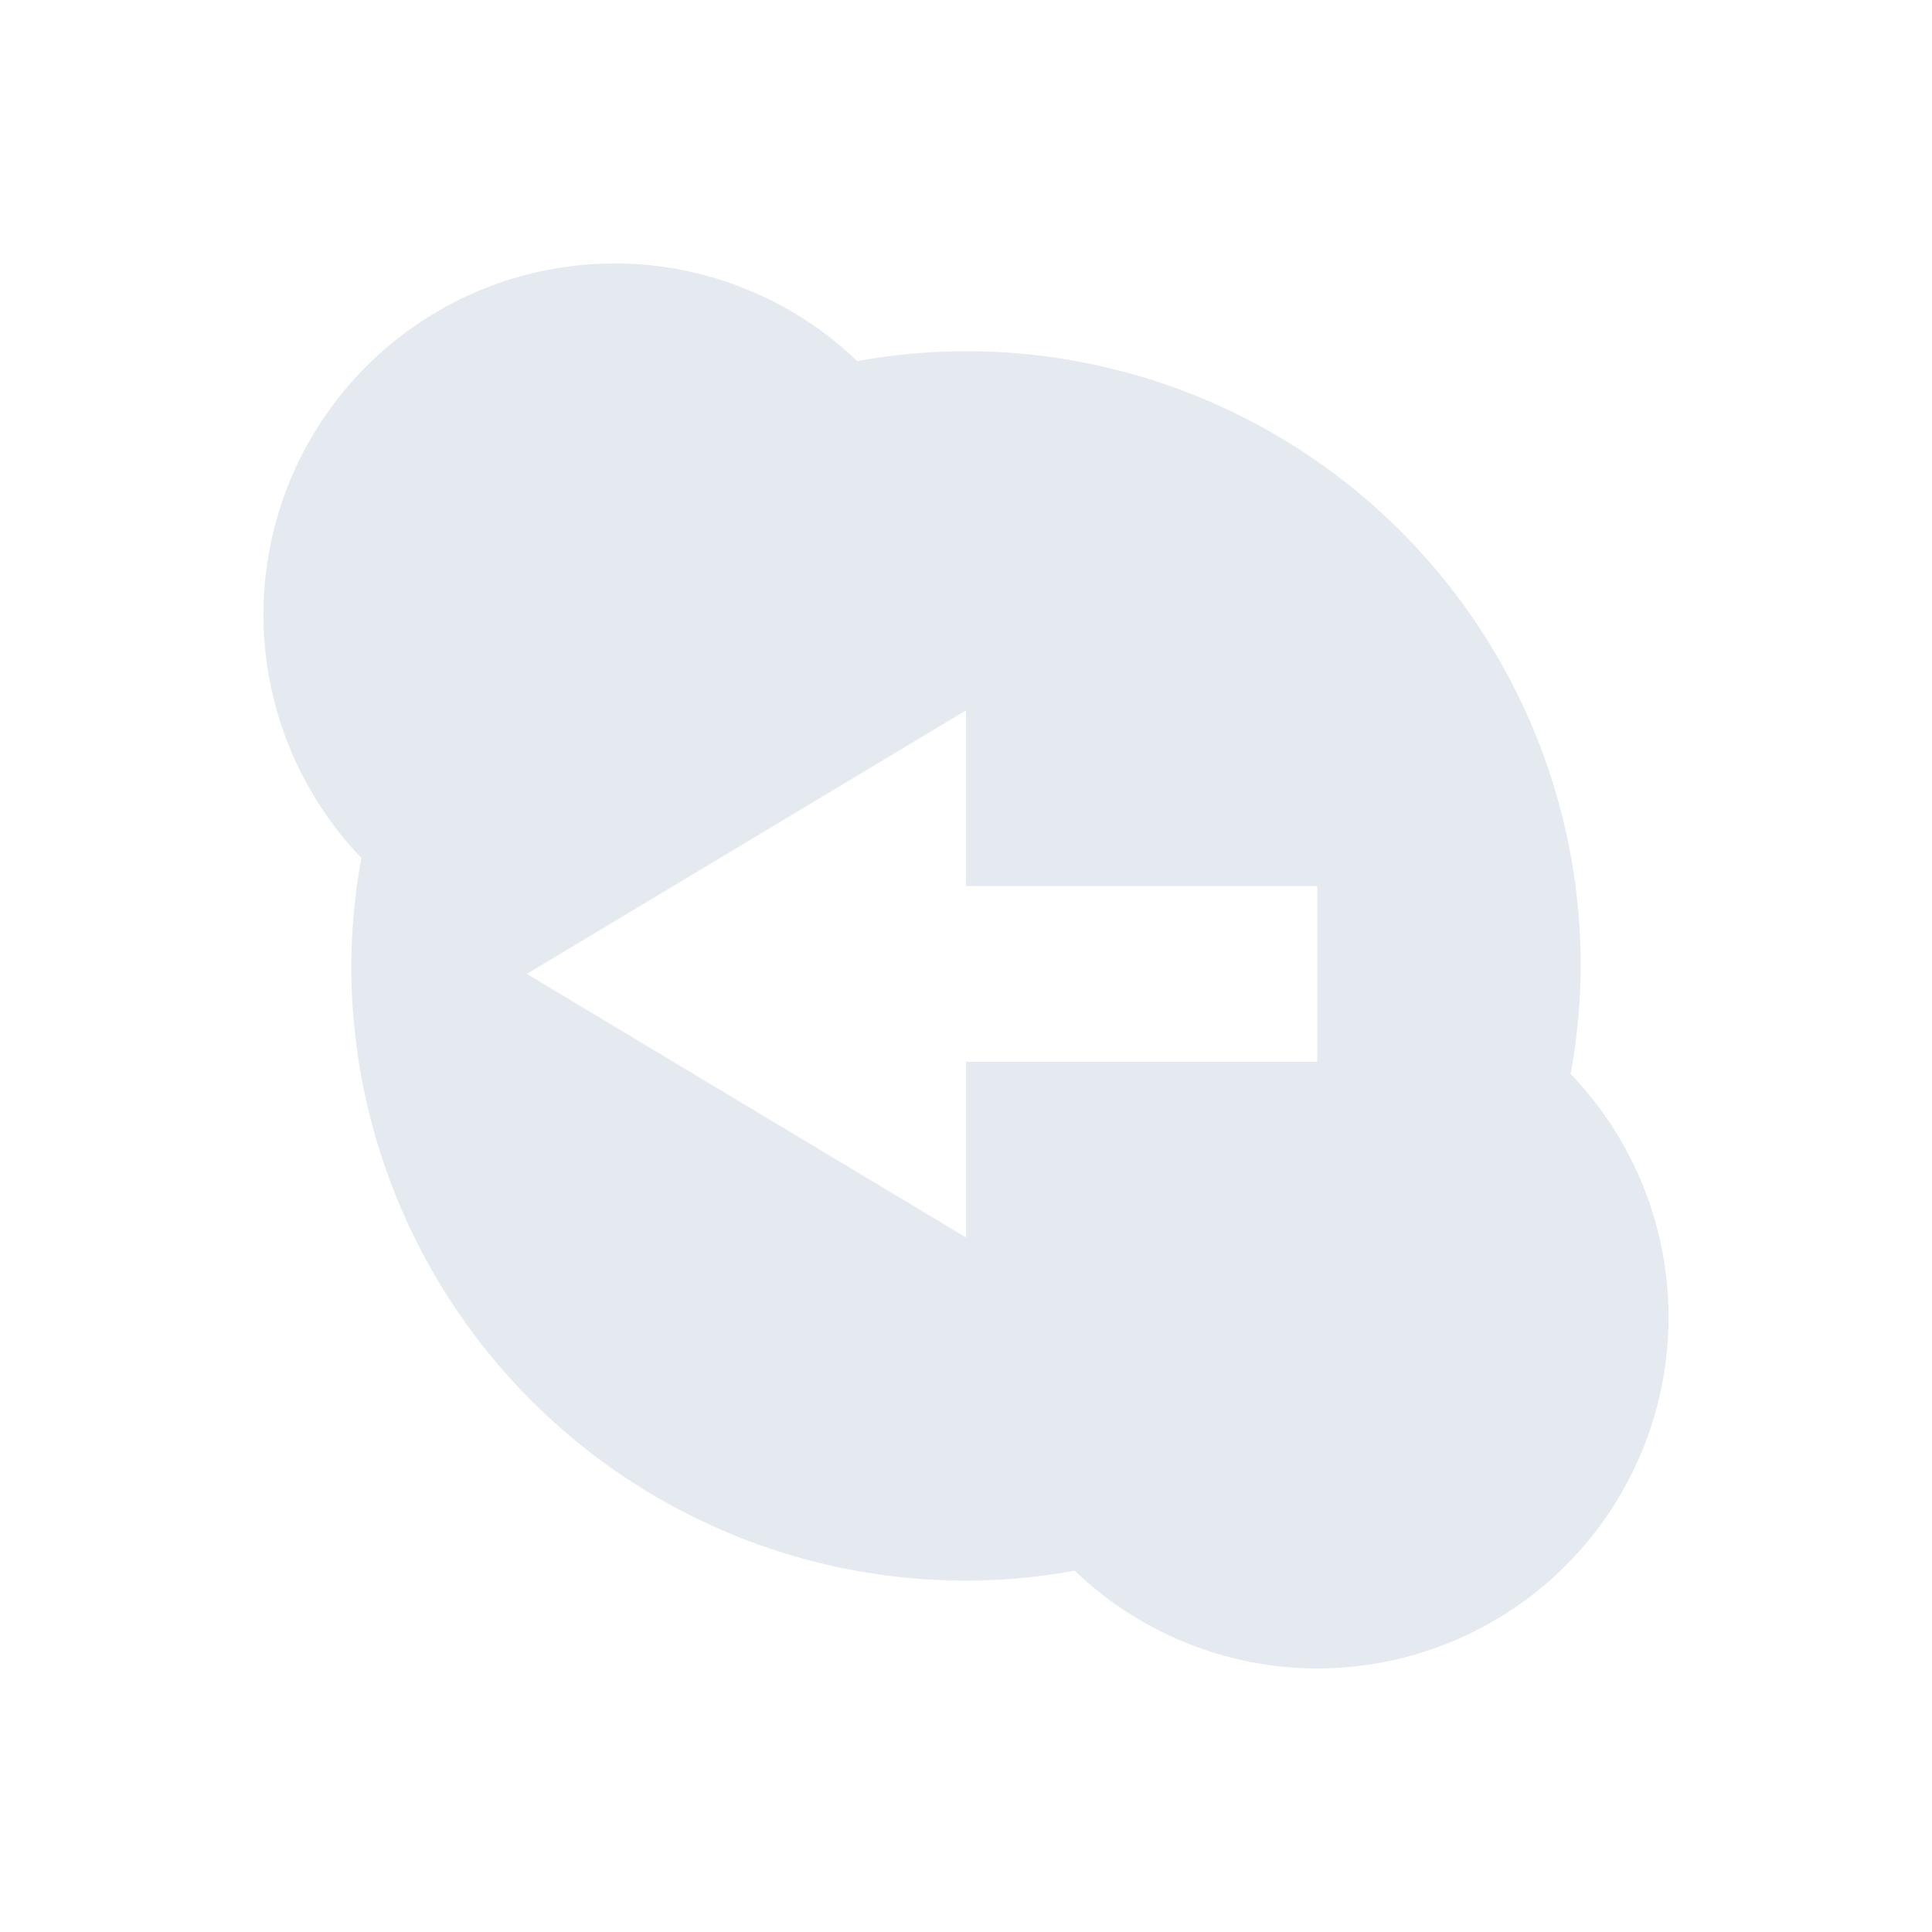 <svg xmlns="http://www.w3.org/2000/svg" width="22" height="22" version="1">
 <defs>
  <style id="current-color-scheme" type="text/css">
   .ColorScheme-Text { color:#e5e9f0; } .ColorScheme-Highlight { color:#4285f4; } .ColorScheme-NeutralText { color:#ff9800; } .ColorScheme-PositiveText { color:#4caf50; } .ColorScheme-NegativeText { color:#f44336; }
  </style>
 </defs>
 <path style="fill:currentColor" class="ColorScheme-Text" d="m7 3a4 4 0 0 0 -4 4 4 4 0 0 0 1.115 2.769 7 7 0 0 0 -0.115 1.23 7 7 0 0 0 7 7 7 7 0 0 0 1.238 -0.113 4 4 0 0 0 2.762 1.113 4 4 0 0 0 4 -4 4 4 0 0 0 -1.115 -2.77 7 7 0 0 0 0.115 -1.23 7 7 0 0 0 -7 -7 7 7 0 0 0 -1.238 0.113 4 4 0 0 0 -2.762 -1.113zm4 5.09v2h4v2h-4v2l-5-3 5-3z"/>
</svg>
